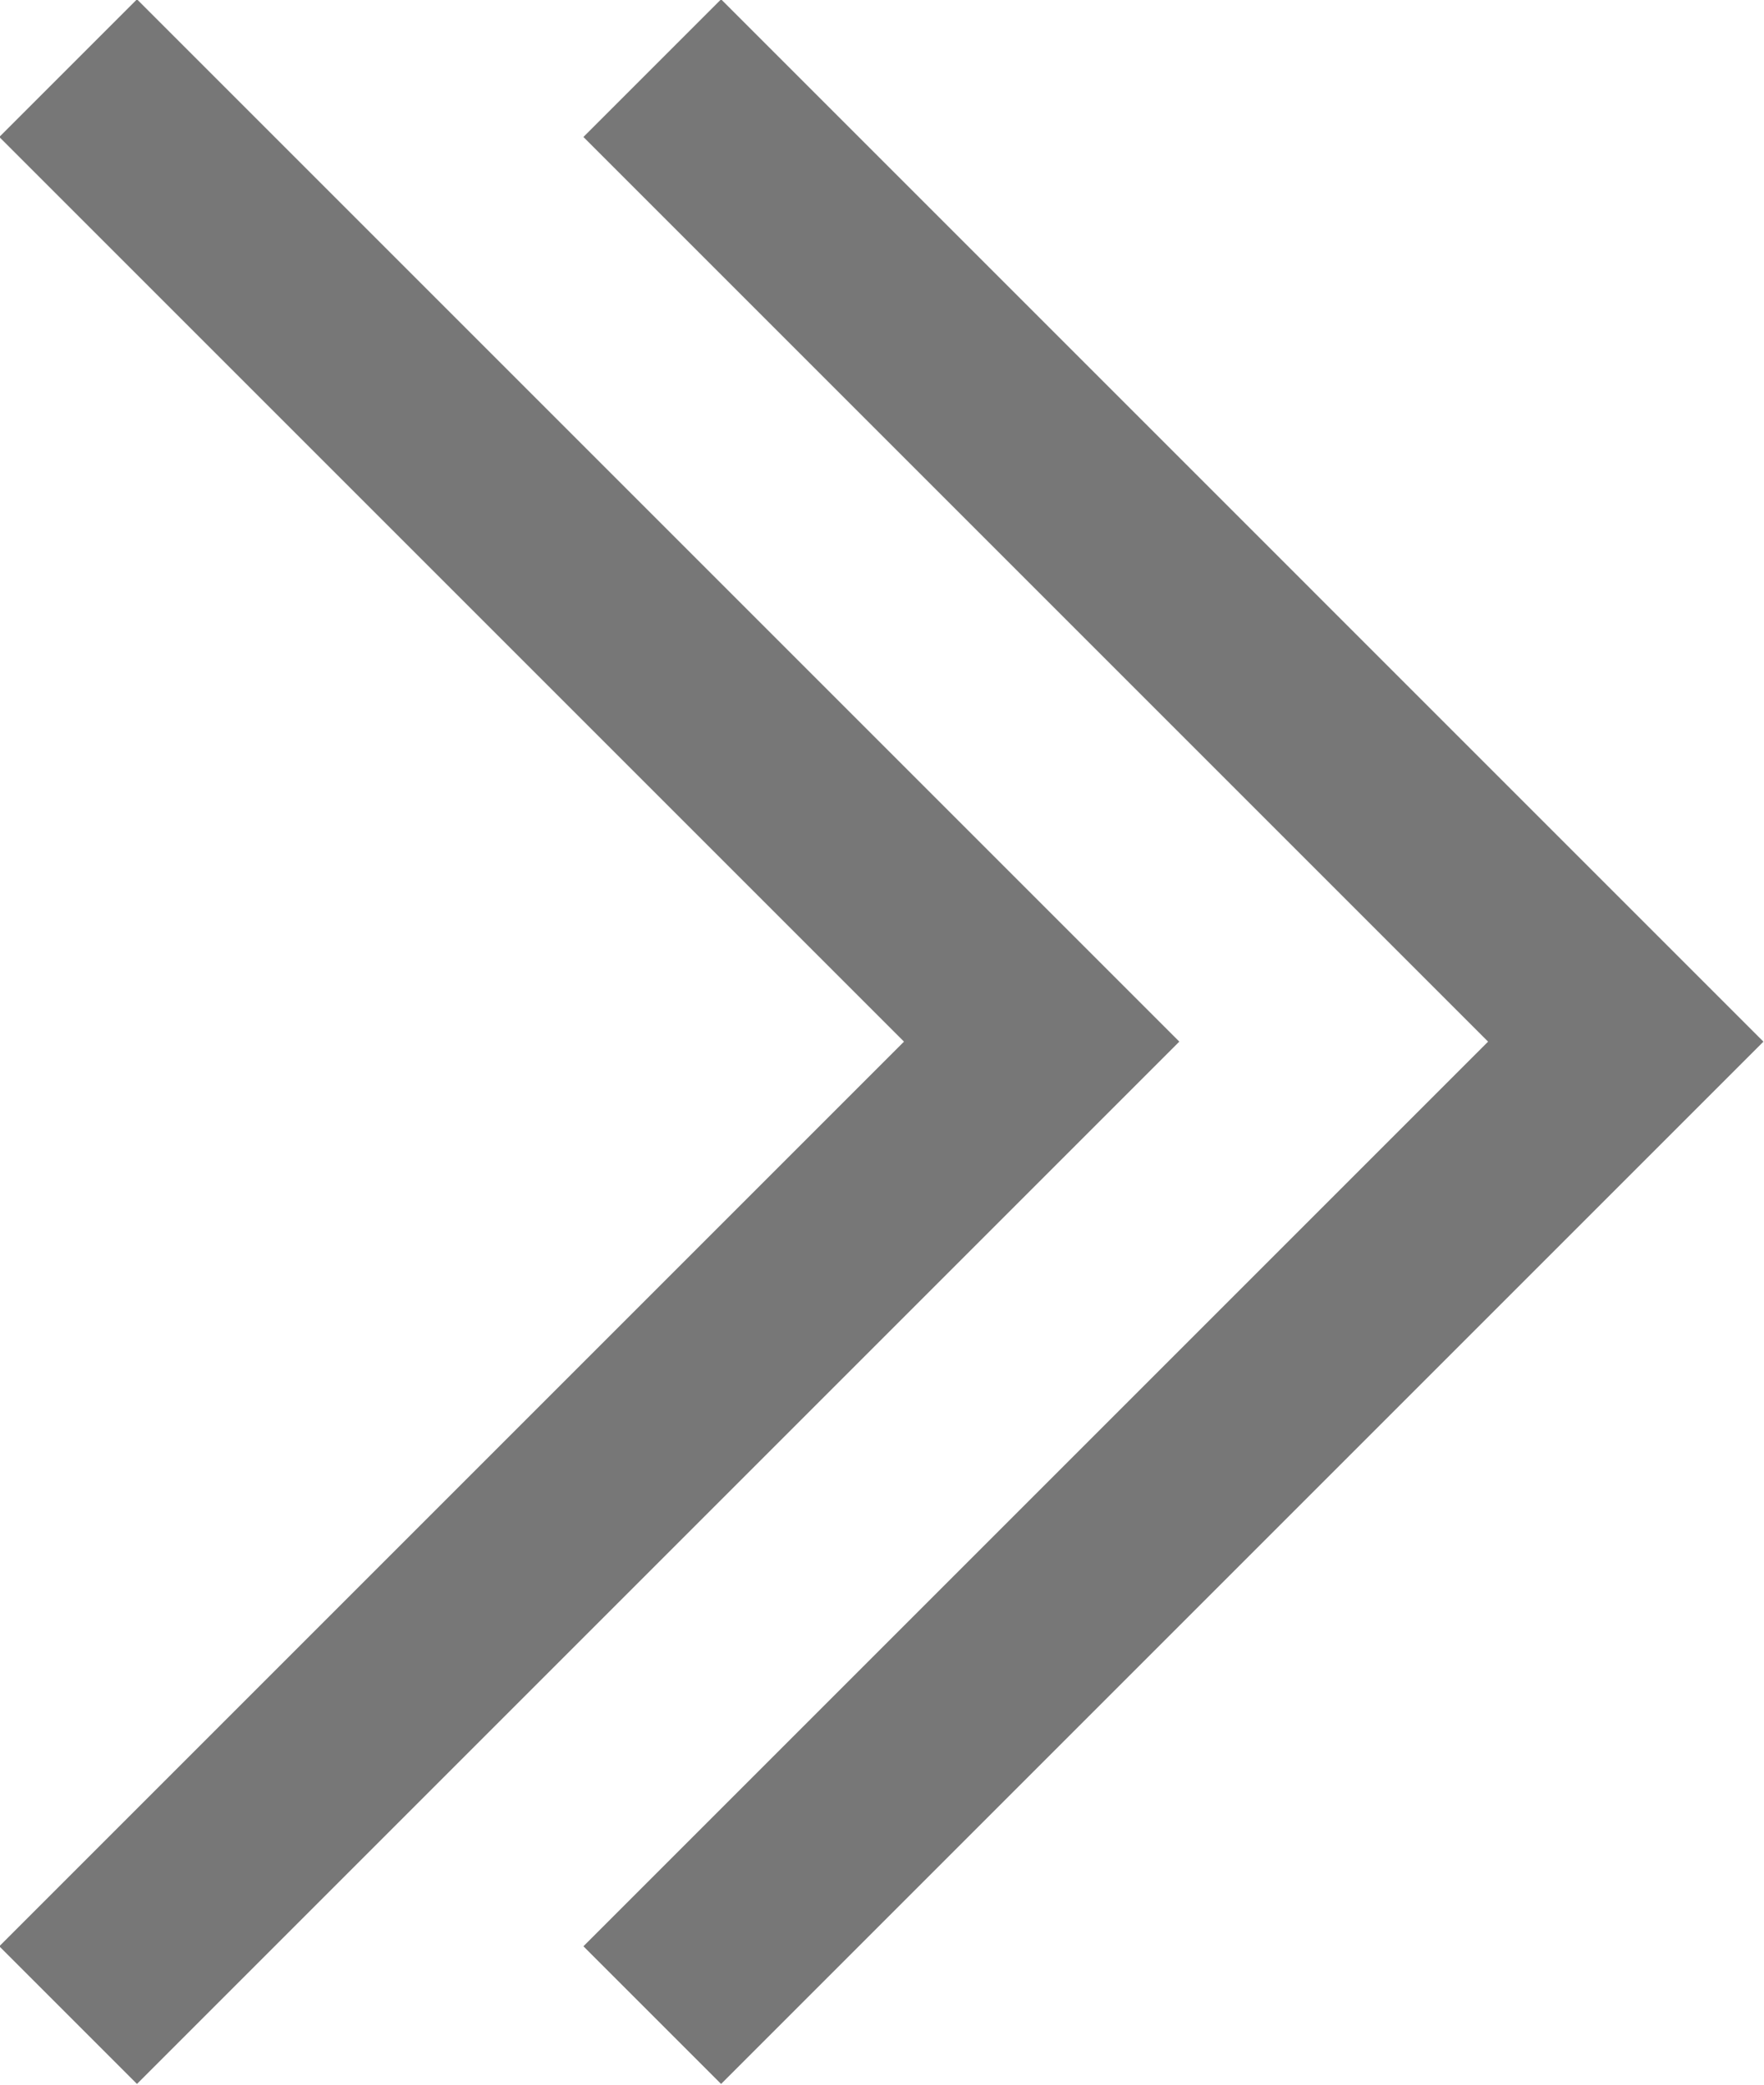<svg xmlns="http://www.w3.org/2000/svg" viewBox="0 0 9.06 10.71"><defs><style>.cls-1{fill:none;stroke:#777;stroke-miterlimit:10;}</style></defs><title>アセット 5</title><g id="レイヤー_2" data-name="レイヤー 2"><g id="レイヤー_3" data-name="レイヤー 3"><polyline class="cls-1" points="0.35 10.35 5.35 5.35 0.35 0.35"/><polyline class="cls-1" points="3.35 10.35 8.35 5.35 3.35 0.35"/></g></g></svg>